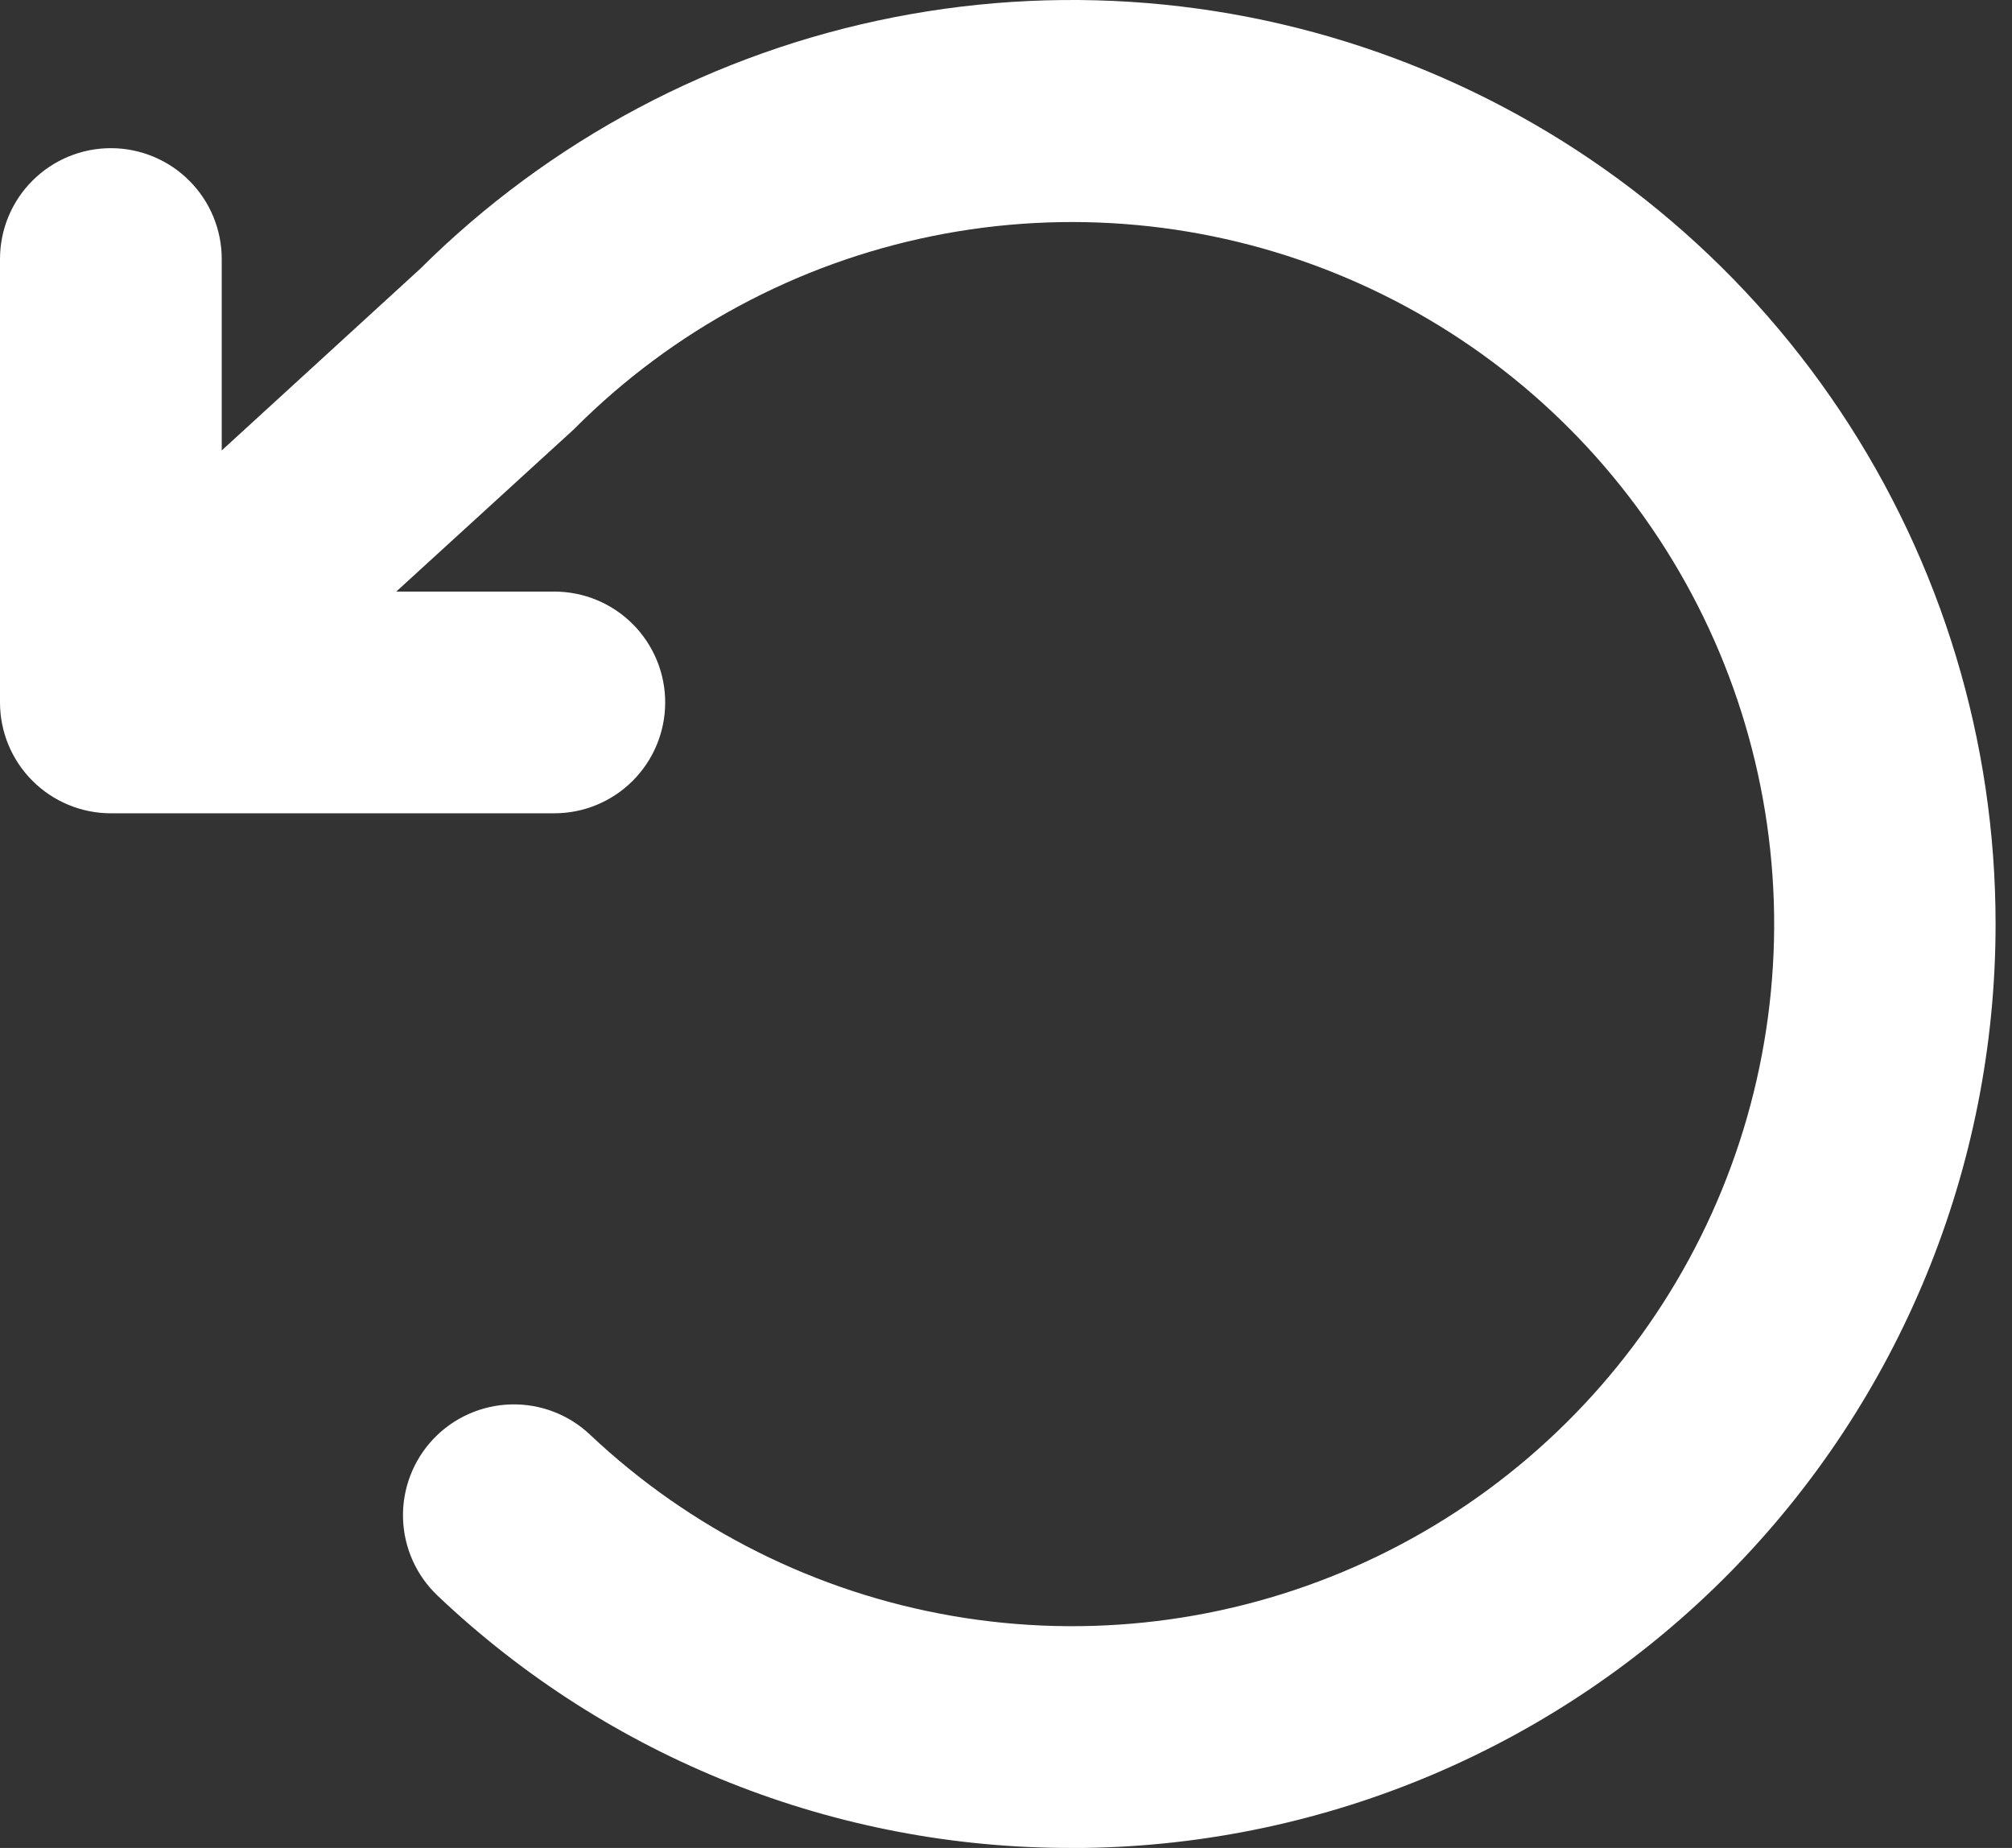 <svg width="49" height="45" viewBox="0 0 49 45" fill="none" xmlns="http://www.w3.org/2000/svg">
<rect x="0" y="0" width="49" height="45" fill="#333333" stroke="none"/>
<path d="M48.6 22.504C48.6 28.419 46.271 34.095 42.117 38.306C37.962 42.516 32.316 44.921 26.401 45H26.1C20.356 45.012 14.827 42.814 10.661 38.861C10.14 38.369 9.836 37.691 9.815 36.975C9.795 36.26 10.06 35.565 10.551 35.044C11.043 34.524 11.722 34.22 12.437 34.2C13.153 34.179 13.848 34.444 14.368 34.935C16.812 37.242 19.882 38.778 23.194 39.35C26.506 39.923 29.914 39.507 32.991 38.154C36.068 36.801 38.677 34.572 40.494 31.745C42.311 28.918 43.254 25.618 43.206 22.258C43.157 18.897 42.12 15.626 40.222 12.852C38.325 10.078 35.651 7.925 32.537 6.662C29.422 5.398 26.005 5.08 22.71 5.748C19.416 6.415 16.392 8.039 14.015 10.415C13.986 10.444 13.959 10.472 13.928 10.498L9.65 14.406H13.5C14.216 14.406 14.903 14.69 15.409 15.197C15.915 15.703 16.2 16.39 16.2 17.105C16.2 17.821 15.915 18.508 15.409 19.014C14.903 19.52 14.216 19.805 13.5 19.805H2.7C1.984 19.805 1.297 19.52 0.791 19.014C0.284 18.508 0 17.821 0 17.105V6.308C0 5.592 0.284 4.905 0.791 4.399C1.297 3.893 1.984 3.608 2.7 3.608C3.416 3.608 4.103 3.893 4.609 4.399C5.116 4.905 5.4 5.592 5.4 6.308V10.969L10.233 6.546C13.385 3.412 17.395 1.281 21.757 0.423C26.119 -0.435 30.638 0.018 34.742 1.726C38.847 3.433 42.354 6.318 44.82 10.016C47.286 13.714 48.602 18.06 48.6 22.504Z" fill="white"/>
</svg>
